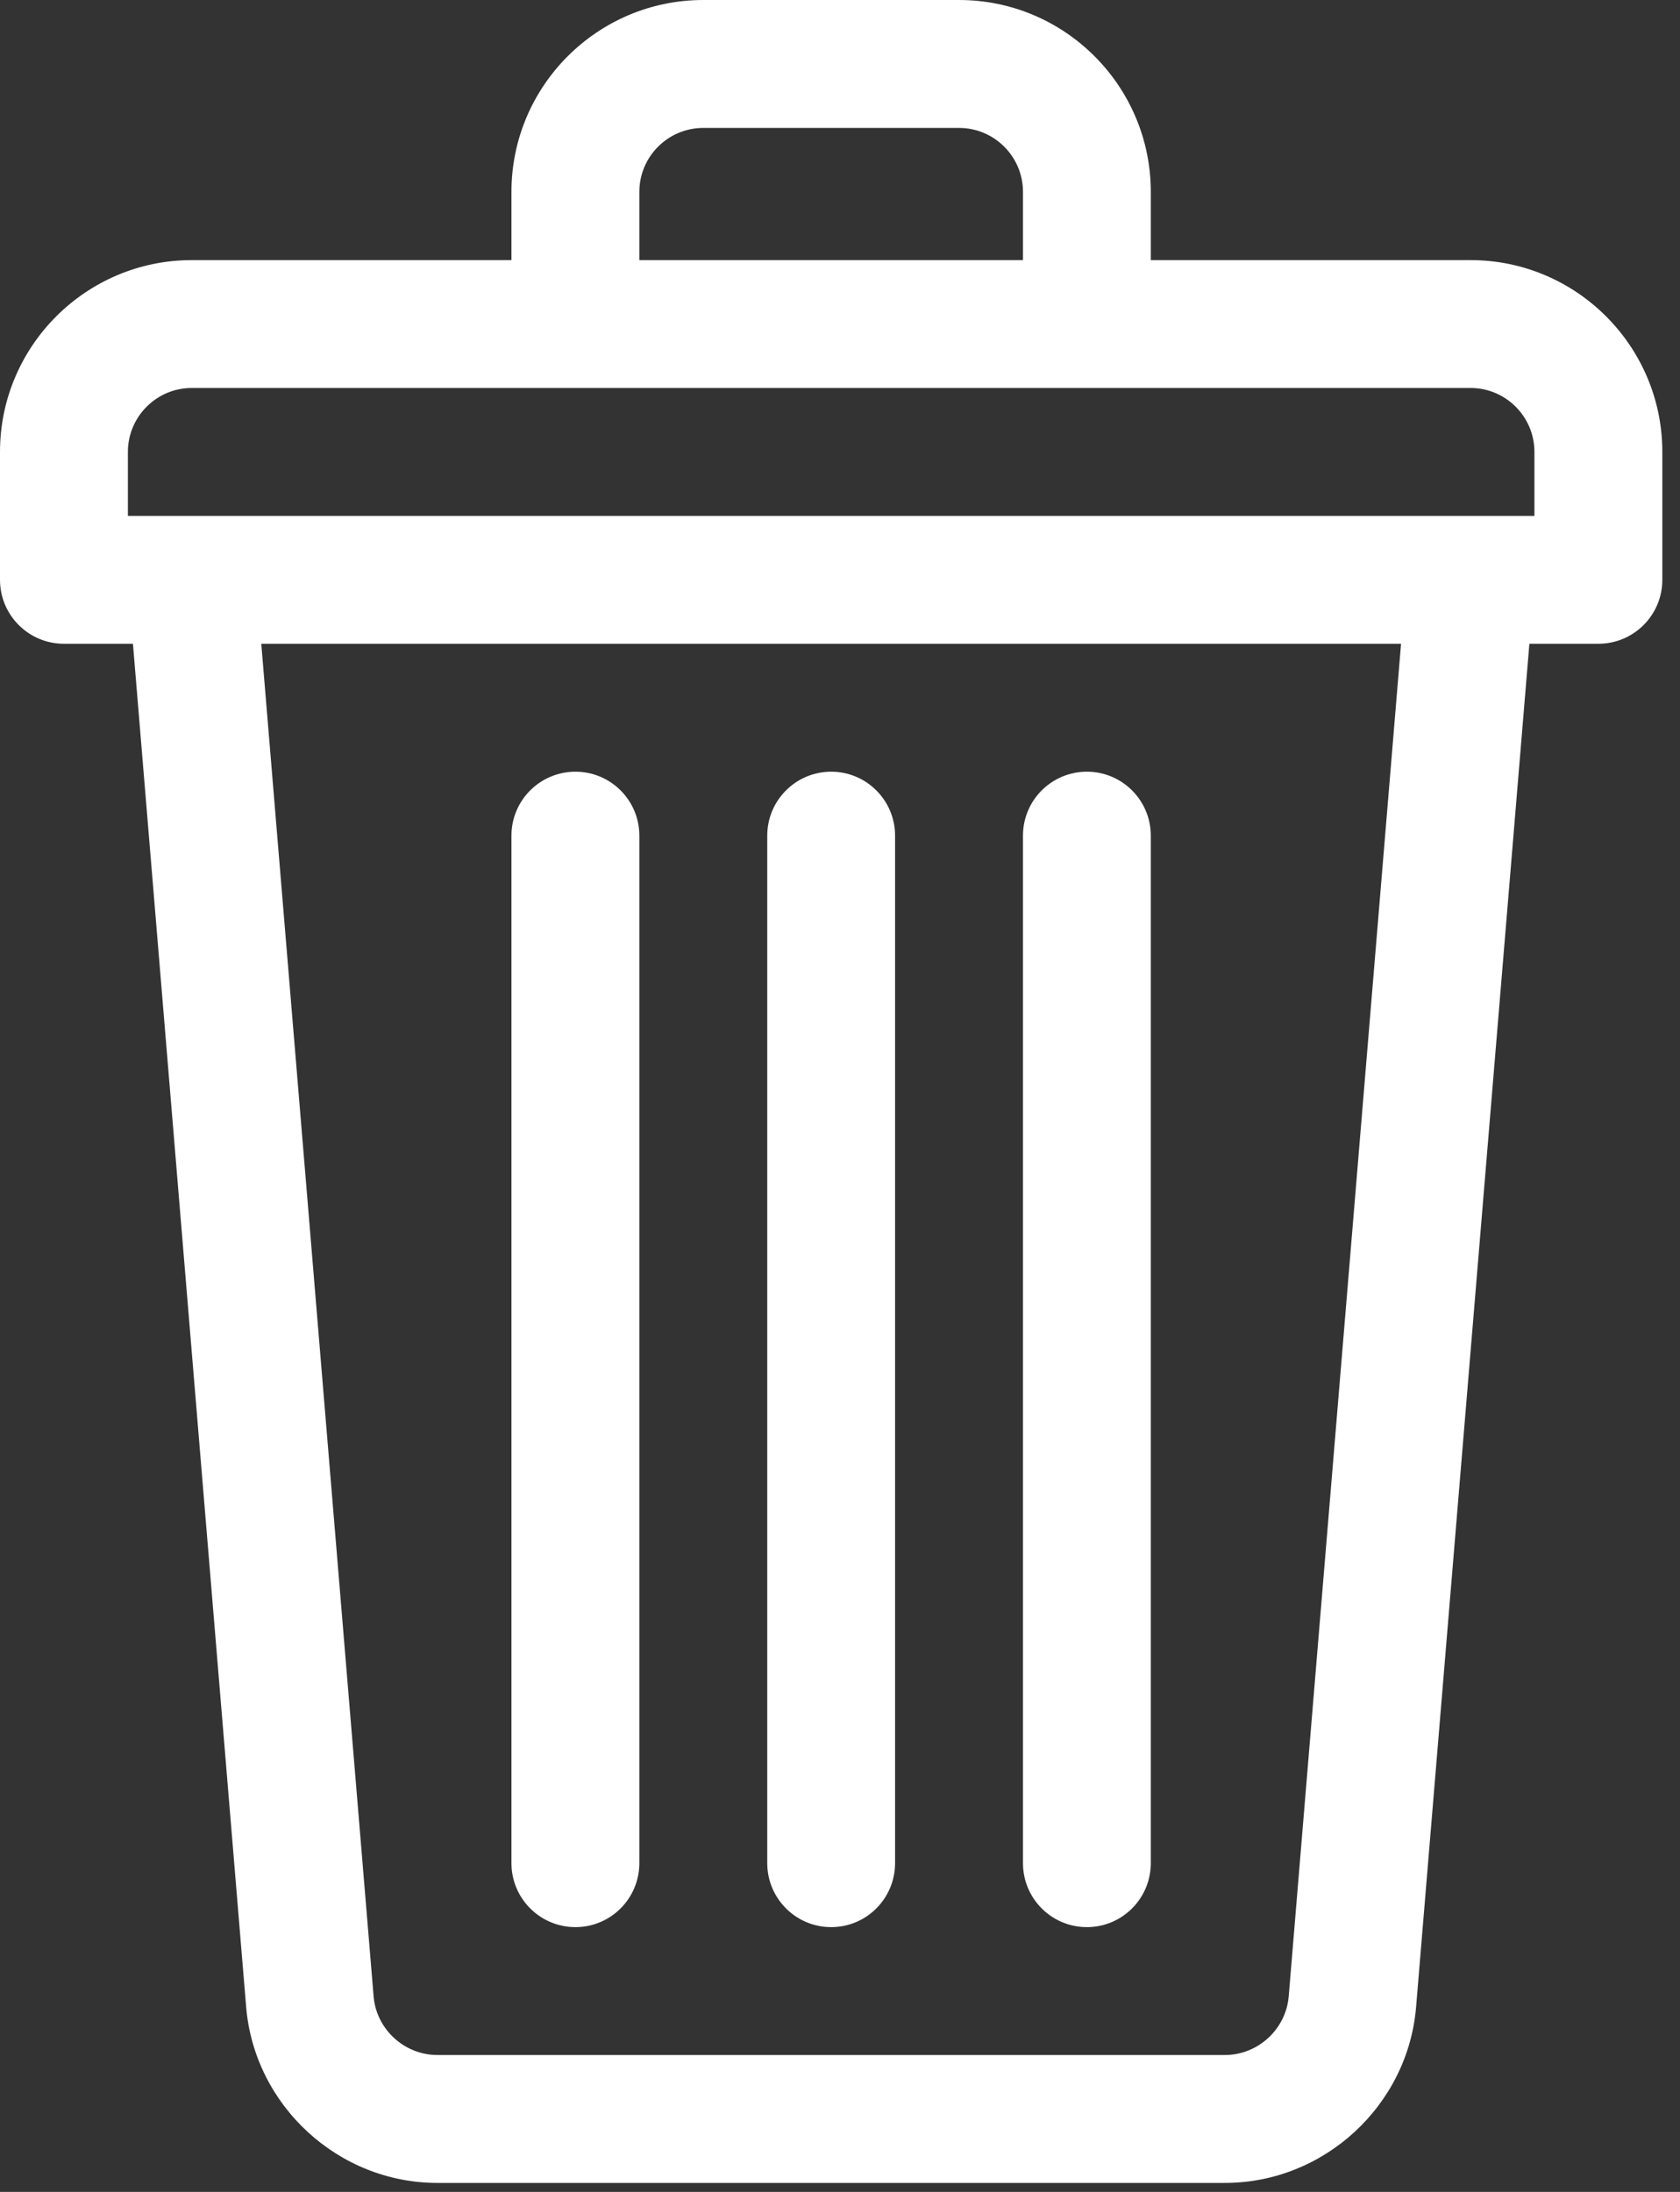 <svg width="23" height="30" viewBox="0 0 23 30" fill="none" xmlns="http://www.w3.org/2000/svg">
<rect x="0" y="0" width="23" height="30" fill="#333333" stroke="none"/>
<path fill-rule="evenodd" clip-rule="evenodd" d="M15.755 3.56H20.132C21.58 3.56 22.758 4.738 22.758 6.185V7.936C22.758 8.419 22.366 8.811 21.883 8.811H20.938L19.387 27.469C19.275 28.819 18.125 29.877 16.77 29.877H5.987C4.632 29.877 3.483 28.819 3.37 27.469L1.82 8.811H0.875C0.392 8.811 0 8.419 0 7.936V6.185C0 4.738 1.178 3.56 2.626 3.56H7.002V2.626C7.002 1.178 8.18 0 9.628 0H13.13C14.577 0 15.755 1.178 15.755 2.626V3.56ZM9.628 1.751C9.146 1.751 8.753 2.143 8.753 2.626V3.56H14.005V2.626C14.005 2.143 13.612 1.751 13.13 1.751H9.628ZM16.77 28.126C17.222 28.126 17.605 27.774 17.643 27.324L19.181 8.811H3.577L5.115 27.324C5.152 27.774 5.536 28.126 5.987 28.126H16.77ZM1.751 7.061H21.007V6.185C21.007 5.703 20.615 5.31 20.132 5.31H2.626C2.143 5.31 1.751 5.703 1.751 6.185V7.061ZM10.504 11.437C10.504 10.954 10.896 10.562 11.379 10.562C11.862 10.562 12.254 10.954 12.254 11.437V25.5C12.254 25.984 11.862 26.376 11.379 26.376C10.896 26.376 10.504 25.984 10.504 25.5V11.437ZM14.88 10.562C14.396 10.562 14.005 10.954 14.005 11.437V25.5C14.005 25.984 14.396 26.376 14.88 26.376C15.363 26.376 15.755 25.984 15.755 25.5V11.437C15.755 10.954 15.363 10.562 14.88 10.562ZM7.002 11.437C7.002 10.954 7.394 10.562 7.878 10.562C8.361 10.562 8.753 10.954 8.753 11.437V25.5C8.753 25.984 8.361 26.376 7.878 26.376C7.394 26.376 7.002 25.984 7.002 25.5V11.437Z" fill="white"/>
</svg>

